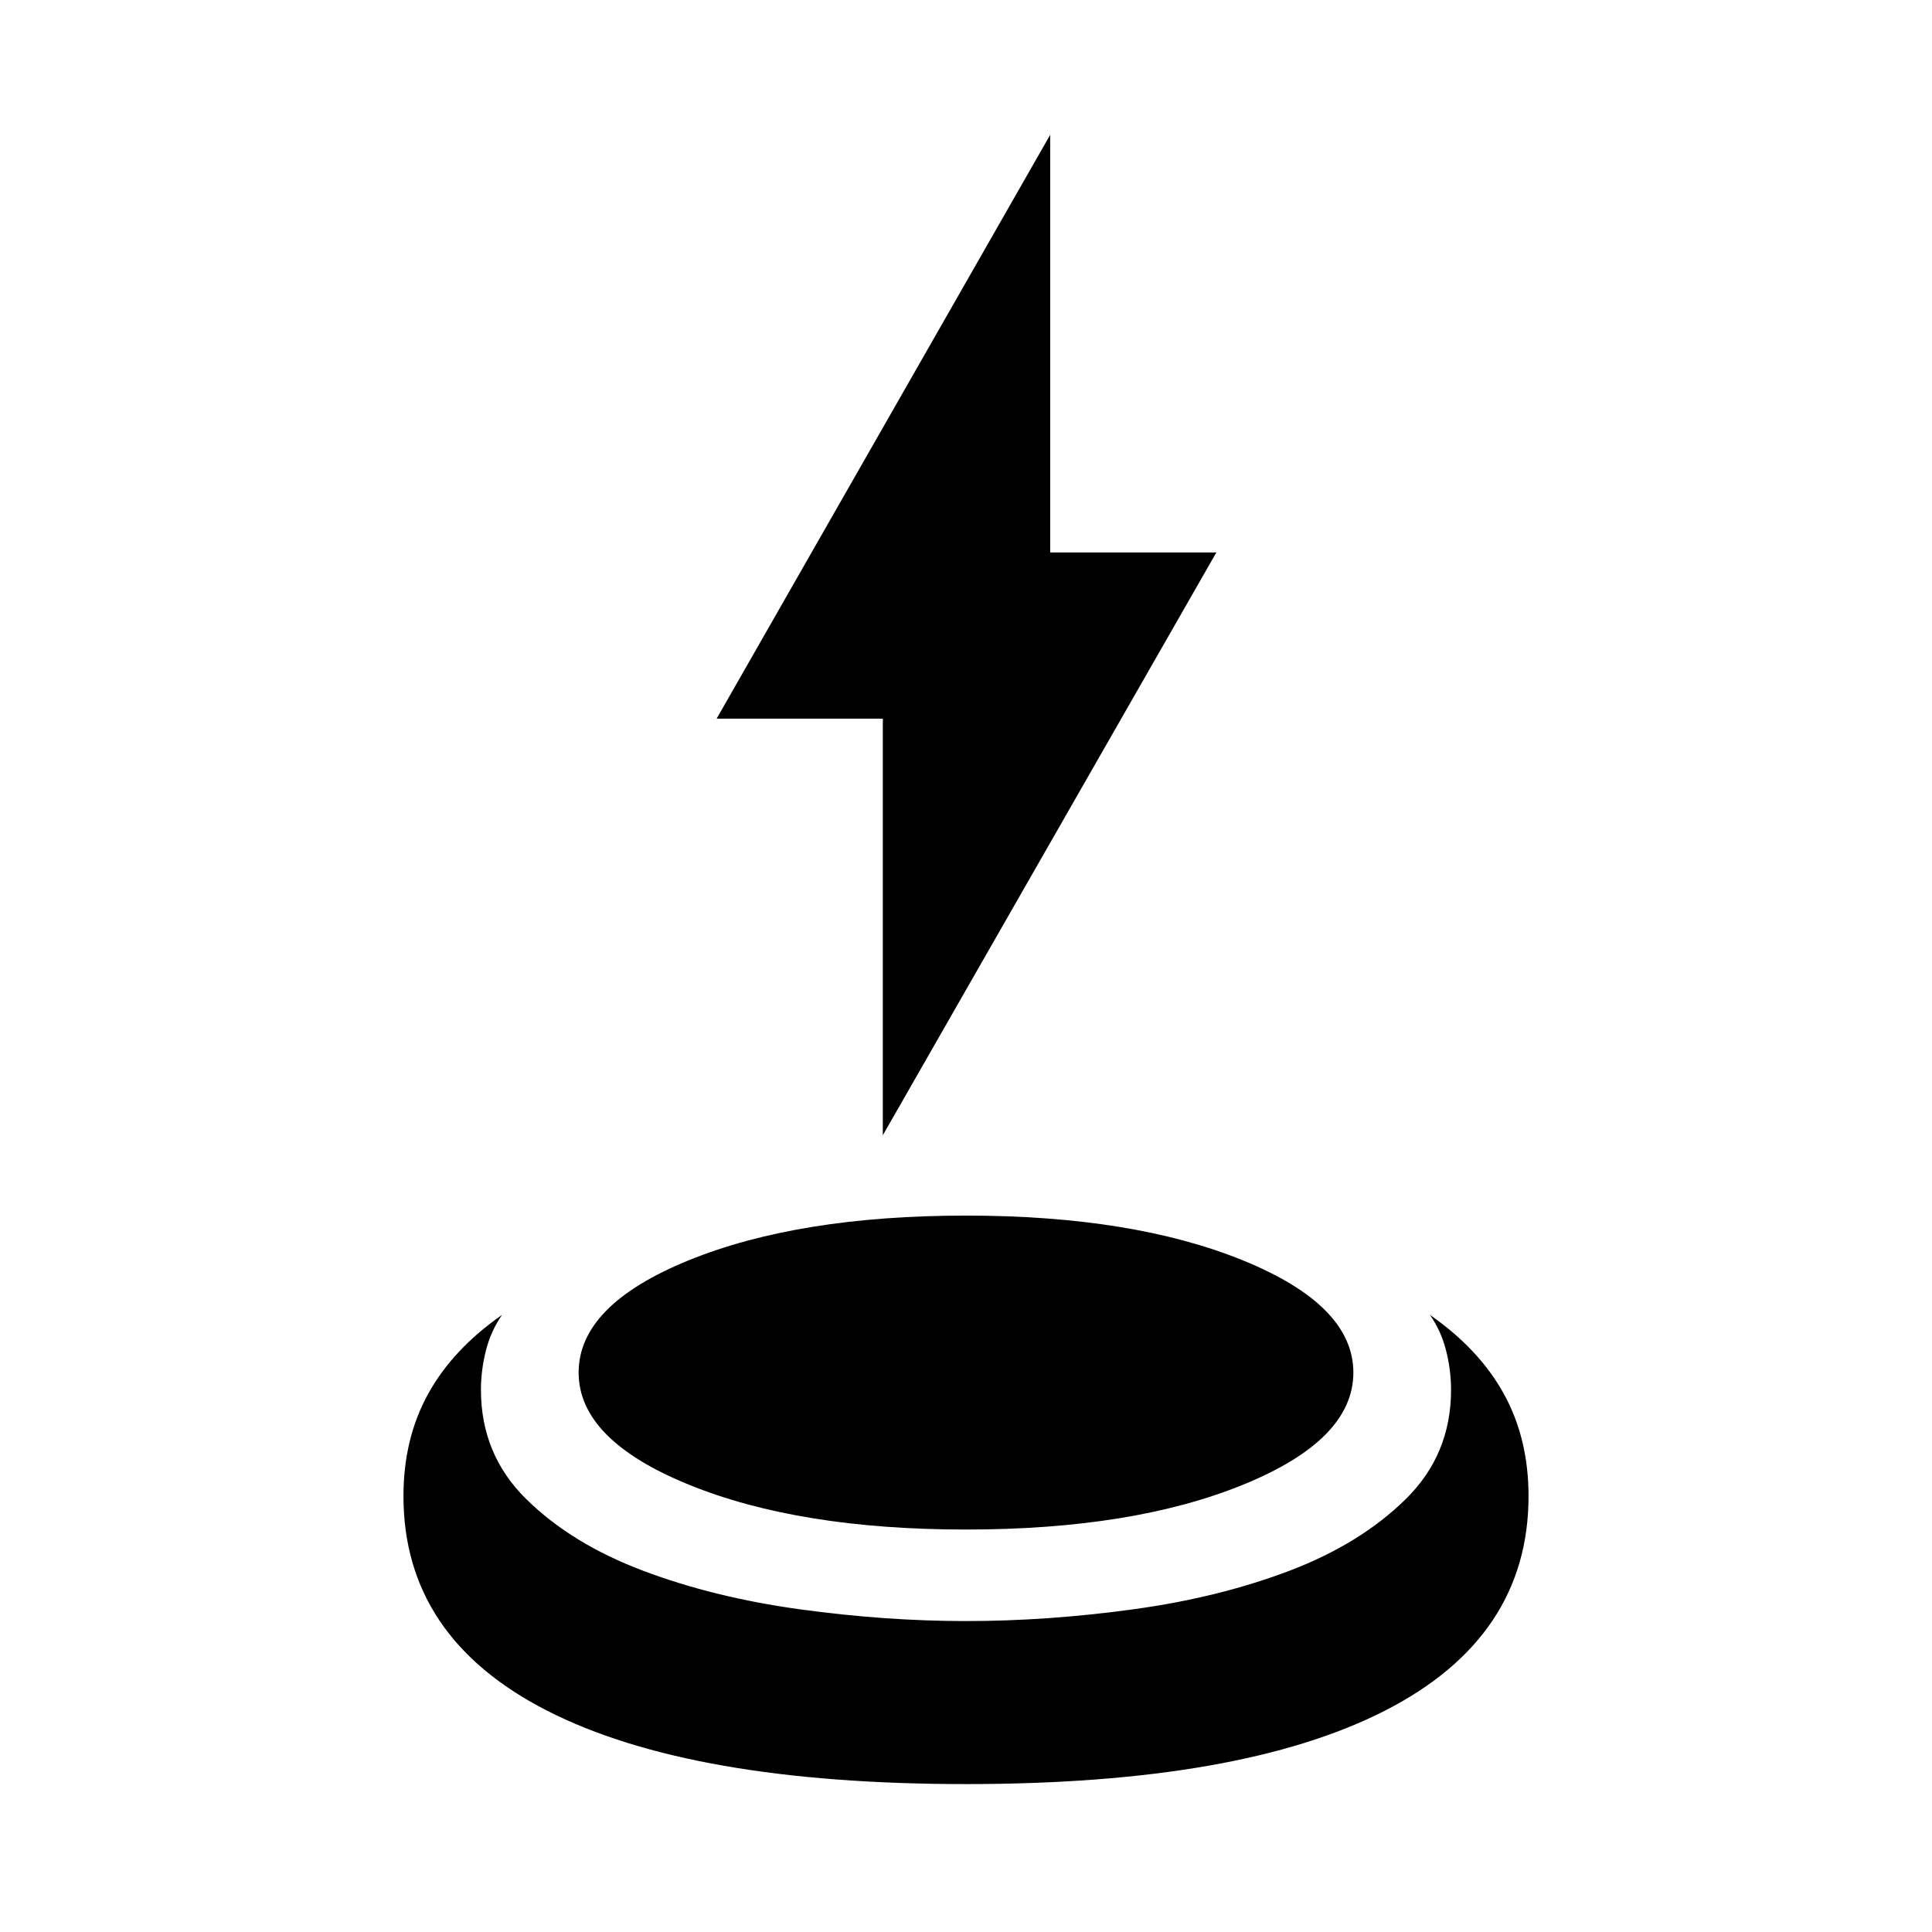 <svg xmlns="http://www.w3.org/2000/svg" height="24" viewBox="0 -960 960 960" width="24"><path d="M480-73.5q-136.7 0-208.11-36.45-71.41-36.44-71.41-106.64 0-28.56 12.25-50.78 12.25-22.22 36.75-39.28-5.57 8-8.03 17.72-2.47 9.71-2.47 19.58 0 32.13 22.56 54.3 22.57 22.16 57.92 35.51 35.34 13.34 77.91 19.19 42.56 5.85 82.63 5.85 40.57 0 83.16-5.85 42.6-5.85 77.67-19.19 35.06-13.35 57.63-35.51 22.56-22.17 22.56-54.3 0-9.87-2.47-19.58-2.46-9.72-8.03-17.72 24.5 17.06 36.75 39.28 12.25 22.22 12.25 50.78 0 70.2-71.41 106.64Q616.7-73.5 480-73.5Zm0-126.48q-83.04 0-137.76-22.31-54.72-22.32-54.72-55.69 0-33.5 54.62-55.75T480-355.98q83.04 0 137.76 22.32 54.72 22.31 54.72 55.68 0 33.37-54.72 55.69-54.72 22.31-137.76 22.31Zm-41.33-195.93v-207h-82.58L521.83-893v207.5h82.58L438.67-395.91Z"/></svg>